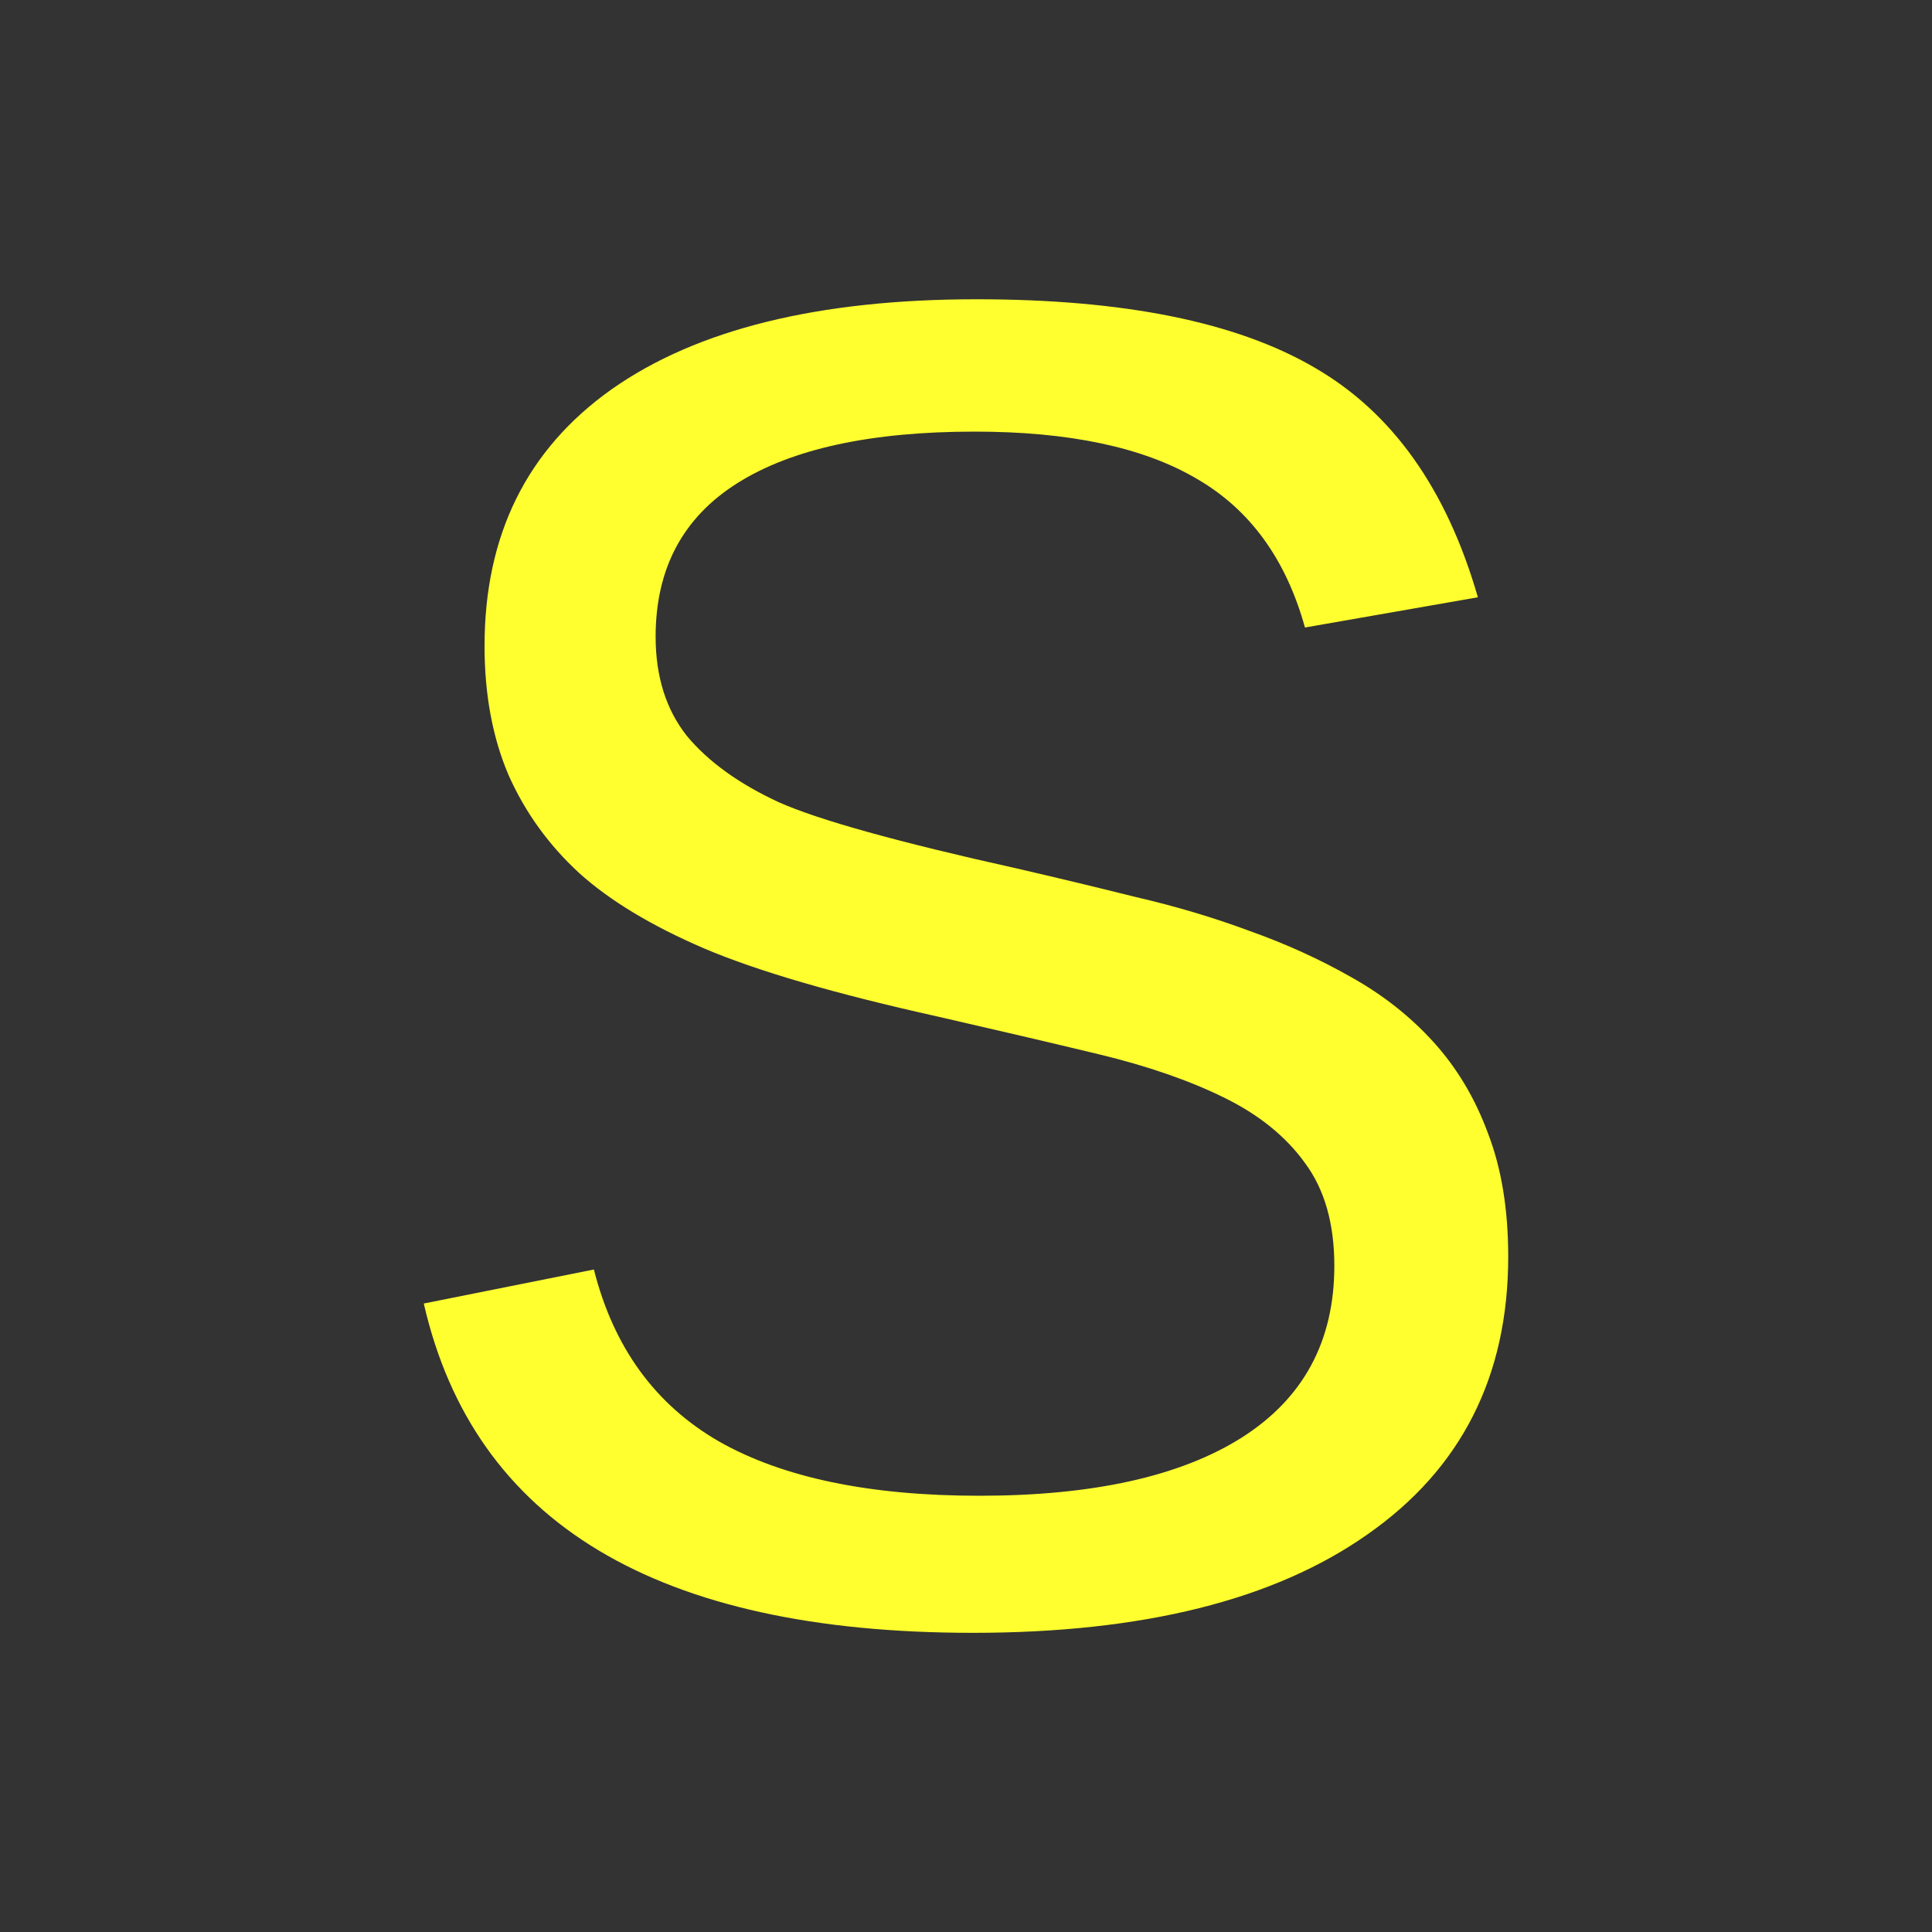 <?xml version="1.0" encoding="UTF-8" standalone="no"?>
<svg
   width="20px"
   height="20px"
   viewBox="0 0 20 20"
   version="1.1"
   id="svg1"
   sodipodi:docname="icon_s.svg"
   inkscape:version="1.3 (0e150ed6c4, 2023-07-21)"
   xmlns:inkscape="http://www.inkscape.org/namespaces/inkscape"
   xmlns:sodipodi="http://sodipodi.sourceforge.net/DTD/sodipodi-0.dtd"
   xmlns="http://www.w3.org/2000/svg"
   xmlns:svg="http://www.w3.org/2000/svg">
  <rect x="0" y="0" width="20" height="20" fill="#333333" stroke="none"/>
  <sodipodi:namedview
     id="namedview1"
     pagecolor="#ffffff"
     bordercolor="#000000"
     borderopacity="0.25"
     inkscape:showpageshadow="2"
     inkscape:pageopacity="0.0"
     inkscape:pagecheckerboard="0"
     inkscape:deskcolor="#d1d1d1"
     showgrid="true"
     inkscape:zoom="42.3"
     inkscape:cx="9.9881797"
     inkscape:cy="7.5886525"
     inkscape:window-width="1920"
     inkscape:window-height="1052"
     inkscape:window-x="0"
     inkscape:window-y="28"
     inkscape:window-maximized="0"
     inkscape:current-layer="svg1">
    <inkscape:grid
       id="grid1"
       units="px"
       originx="0"
       originy="0"
       spacingx="1"
       spacingy="1"
       empcolor="#0099e5"
       empopacity="0.302"
       color="#0099e5"
       opacity="0.149"
       empspacing="5"
       dotted="false"
       gridanglex="30"
       gridanglez="30"
       visible="true" />
  </sodipodi:namedview>
  <defs
     id="defs1" />
  <path
     d="m 15.613,13.009 q 0,1.857 -1.457,2.875 -1.447,1.019 -4.085,1.019 -4.903,0 -5.684,-3.409 l 1.761,-0.352 q 0.305,1.209 1.295,1.78 0.99,0.562 2.694,0.562 1.761,0 2.714,-0.6 0.962,-0.609 0.962,-1.78 0,-0.657 -0.305,-1.066 Q 13.213,11.628 12.671,11.362 12.128,11.095 11.376,10.914 10.624,10.733 9.71,10.524 8.12,10.171 7.291,9.819 6.472,9.467 5.996,9.038 5.52,8.6 5.263,8.02 5.016,7.439 5.016,6.687 q 0,-1.723 1.314,-2.656 1.323,-0.933 3.78,-0.933 2.285,0 3.494,0.705 1.209,0.695 1.695,2.38 L 13.509,6.496 Q 13.213,5.43 12.385,4.954 11.557,4.468 10.09,4.468 q -1.609,0 -2.456,0.533 -0.847,0.533 -0.847,1.59 0,0.619 0.324,1.028 0.333,0.4 0.952,0.686 0.619,0.276 2.466,0.686 0.619,0.143 1.228,0.295 0.619,0.143 1.181,0.352 0.562,0.2 1.047,0.476 0.495,0.276 0.857,0.676 0.362,0.4 0.562,0.943 0.209,0.543 0.209,1.276 z"
     id="text1"
     style="font-size:19.499px;font-family:'Liberation Sans';-inkscape-font-specification:'Liberation Sans';font-variant-position:sub;fill:#ffff30;stroke-width:2.742"
     aria-label="S" />
</svg>
